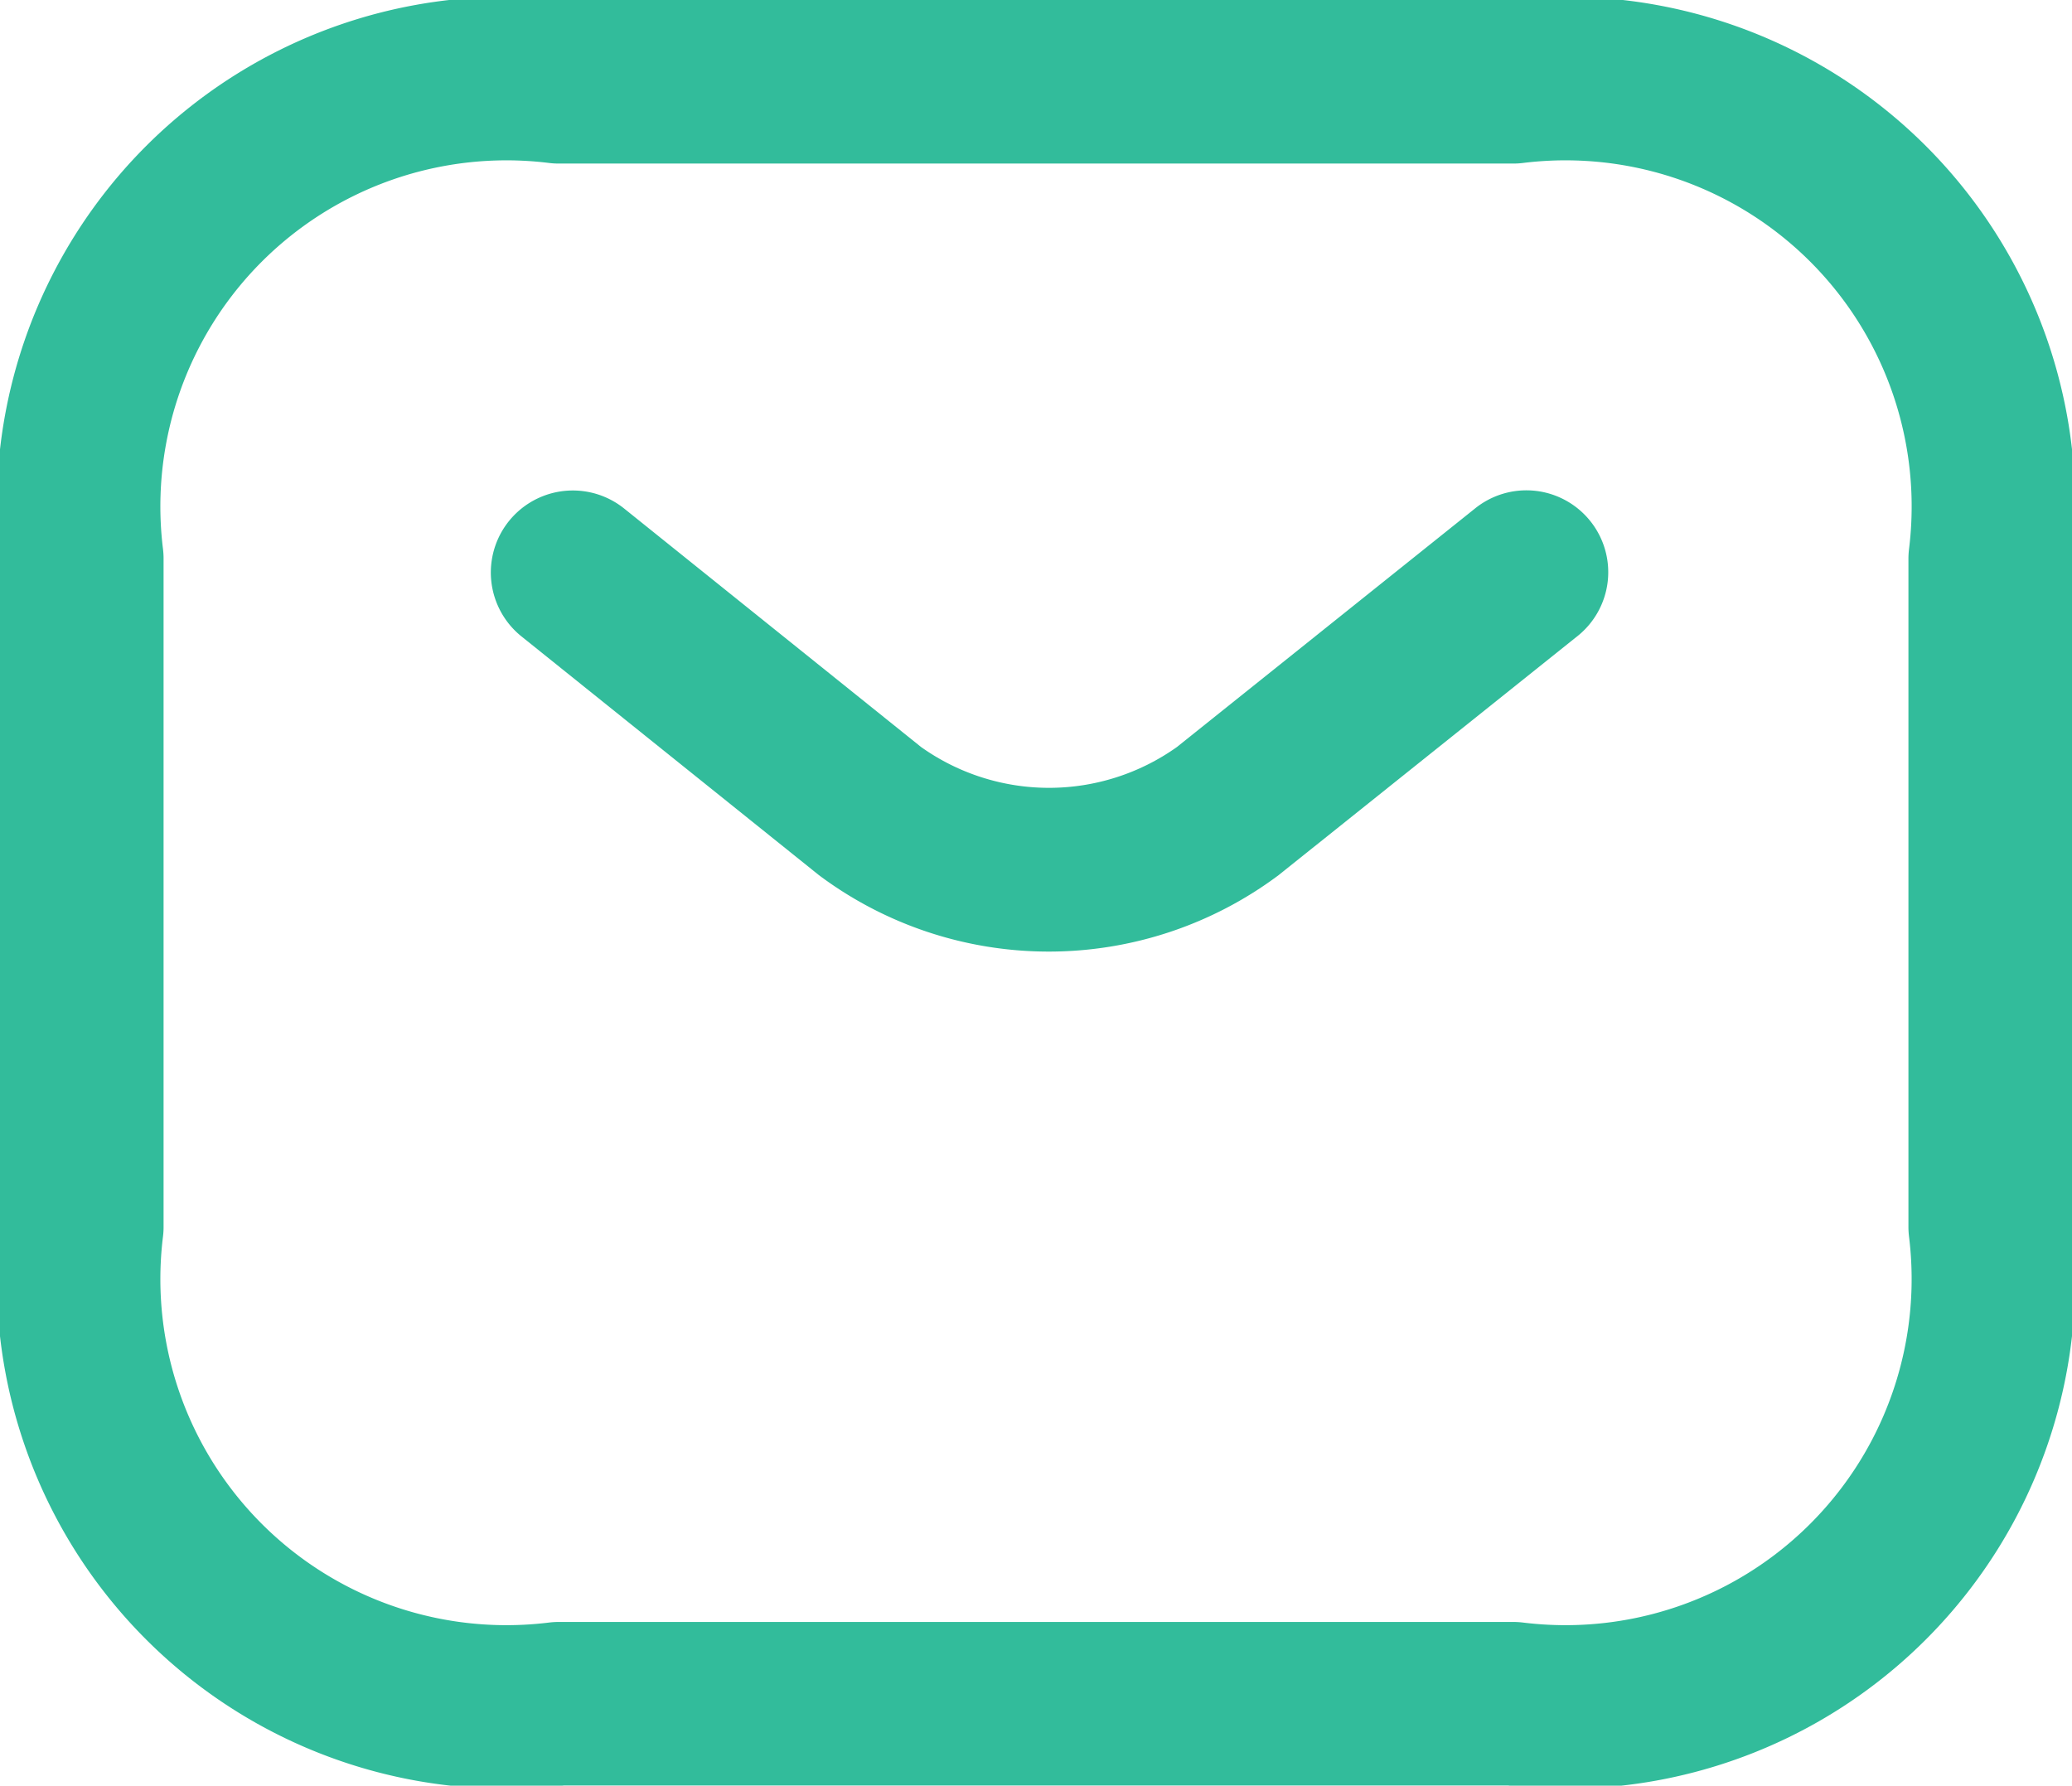 <svg xmlns="http://www.w3.org/2000/svg" width="12.667" height="10.917" viewBox="0 0 12.667 10.917">
  <g id="Group_2" data-name="Group 2" transform="translate(-274 -310)">
    <path id="Vector" d="M9.917,10.958H4.084A2.616,2.616,0,0,1,1.167,8.042V3.958A2.616,2.616,0,0,1,4.084,1.042H9.917a2.616,2.616,0,0,1,2.917,2.917V8.042A2.616,2.616,0,0,1,9.917,10.958Z" transform="translate(273.333 309.458)" fill="none" stroke="#32bc9b" stroke-linecap="round" stroke-linejoin="round" stroke-miterlimit="10" stroke-width="1"/>
    <path id="Vector_Stroke_" data-name="Vector (Stroke)" d="M7.307.938a.5.5,0,0,1-.079.7L5.4,3.1a2.346,2.346,0,0,1-2.811,0h0L.77,1.64A.5.5,0,0,1,1.4.86L3.214,2.317h0a1.35,1.35,0,0,0,1.564,0h0L6.6.859A.5.5,0,0,1,7.307.938Z" transform="translate(276.417 312.25)" fill="#32bc9b" fill-rule="evenodd"/>
  </g>
</svg>
